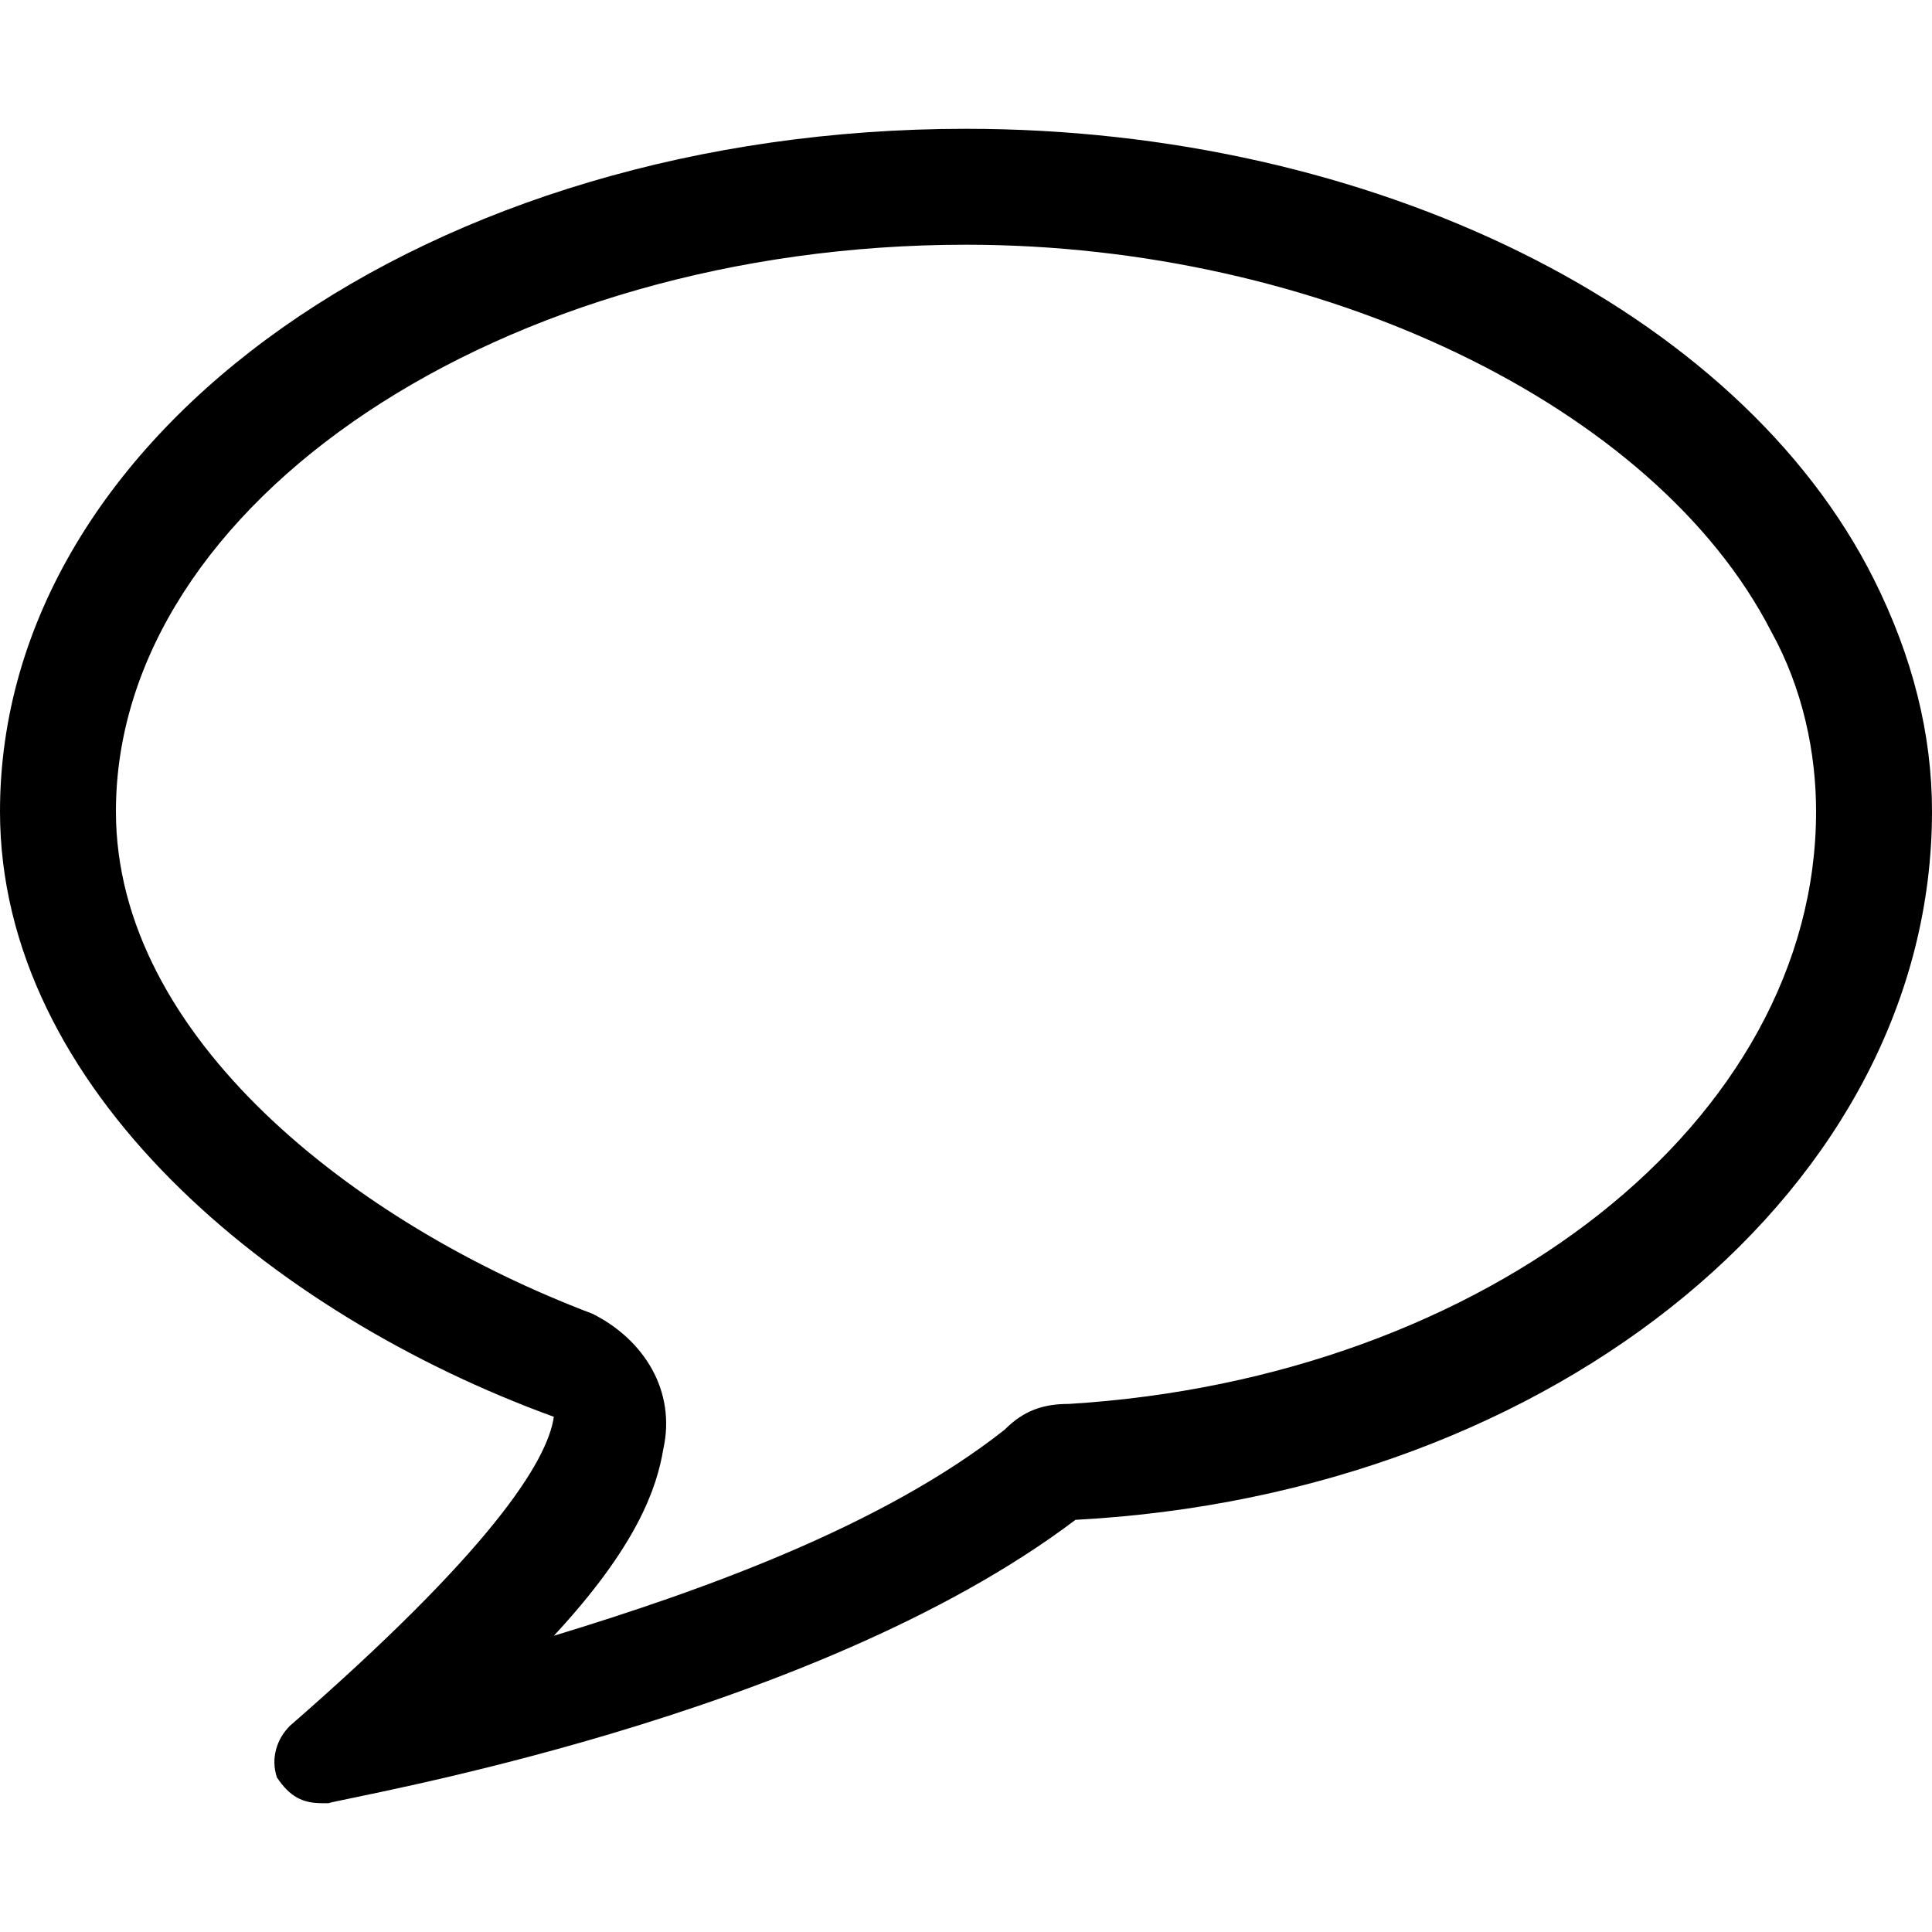 <svg xmlns="http://www.w3.org/2000/svg" height="30" viewBox="0 0 30 30"><path d="M15 3.8c5.5 0 10.7 2.5 12.5 6 .5.9.7 1.9.7 2.8 0 4.8-5.1 8.8-11.6 9.2-.4 0-.7.1-1 .4-1.9 1.5-4.7 2.5-7 3.2 1.3-1.4 1.6-2.3 1.7-2.9.2-.9-.3-1.7-1.1-2.1-3.7-1.4-7.4-4.3-7.4-7.8 0-4.8 6-8.8 13.2-8.8M15 2C6.7 2 0 6.7 0 12.6c0 4.3 4.2 7.8 8.6 9.4-.1.7-1 2.1-4.1 4.8-.2.2-.3.5-.2.8.2.3.4.4.7.4h.1c.3-.1 7.5-1.3 11.6-4.4 7.5-.4 13.3-5.2 13.3-11 0-1.2-.3-2.4-.9-3.6C27 4.8 21.3 2 15 2z"/></svg>